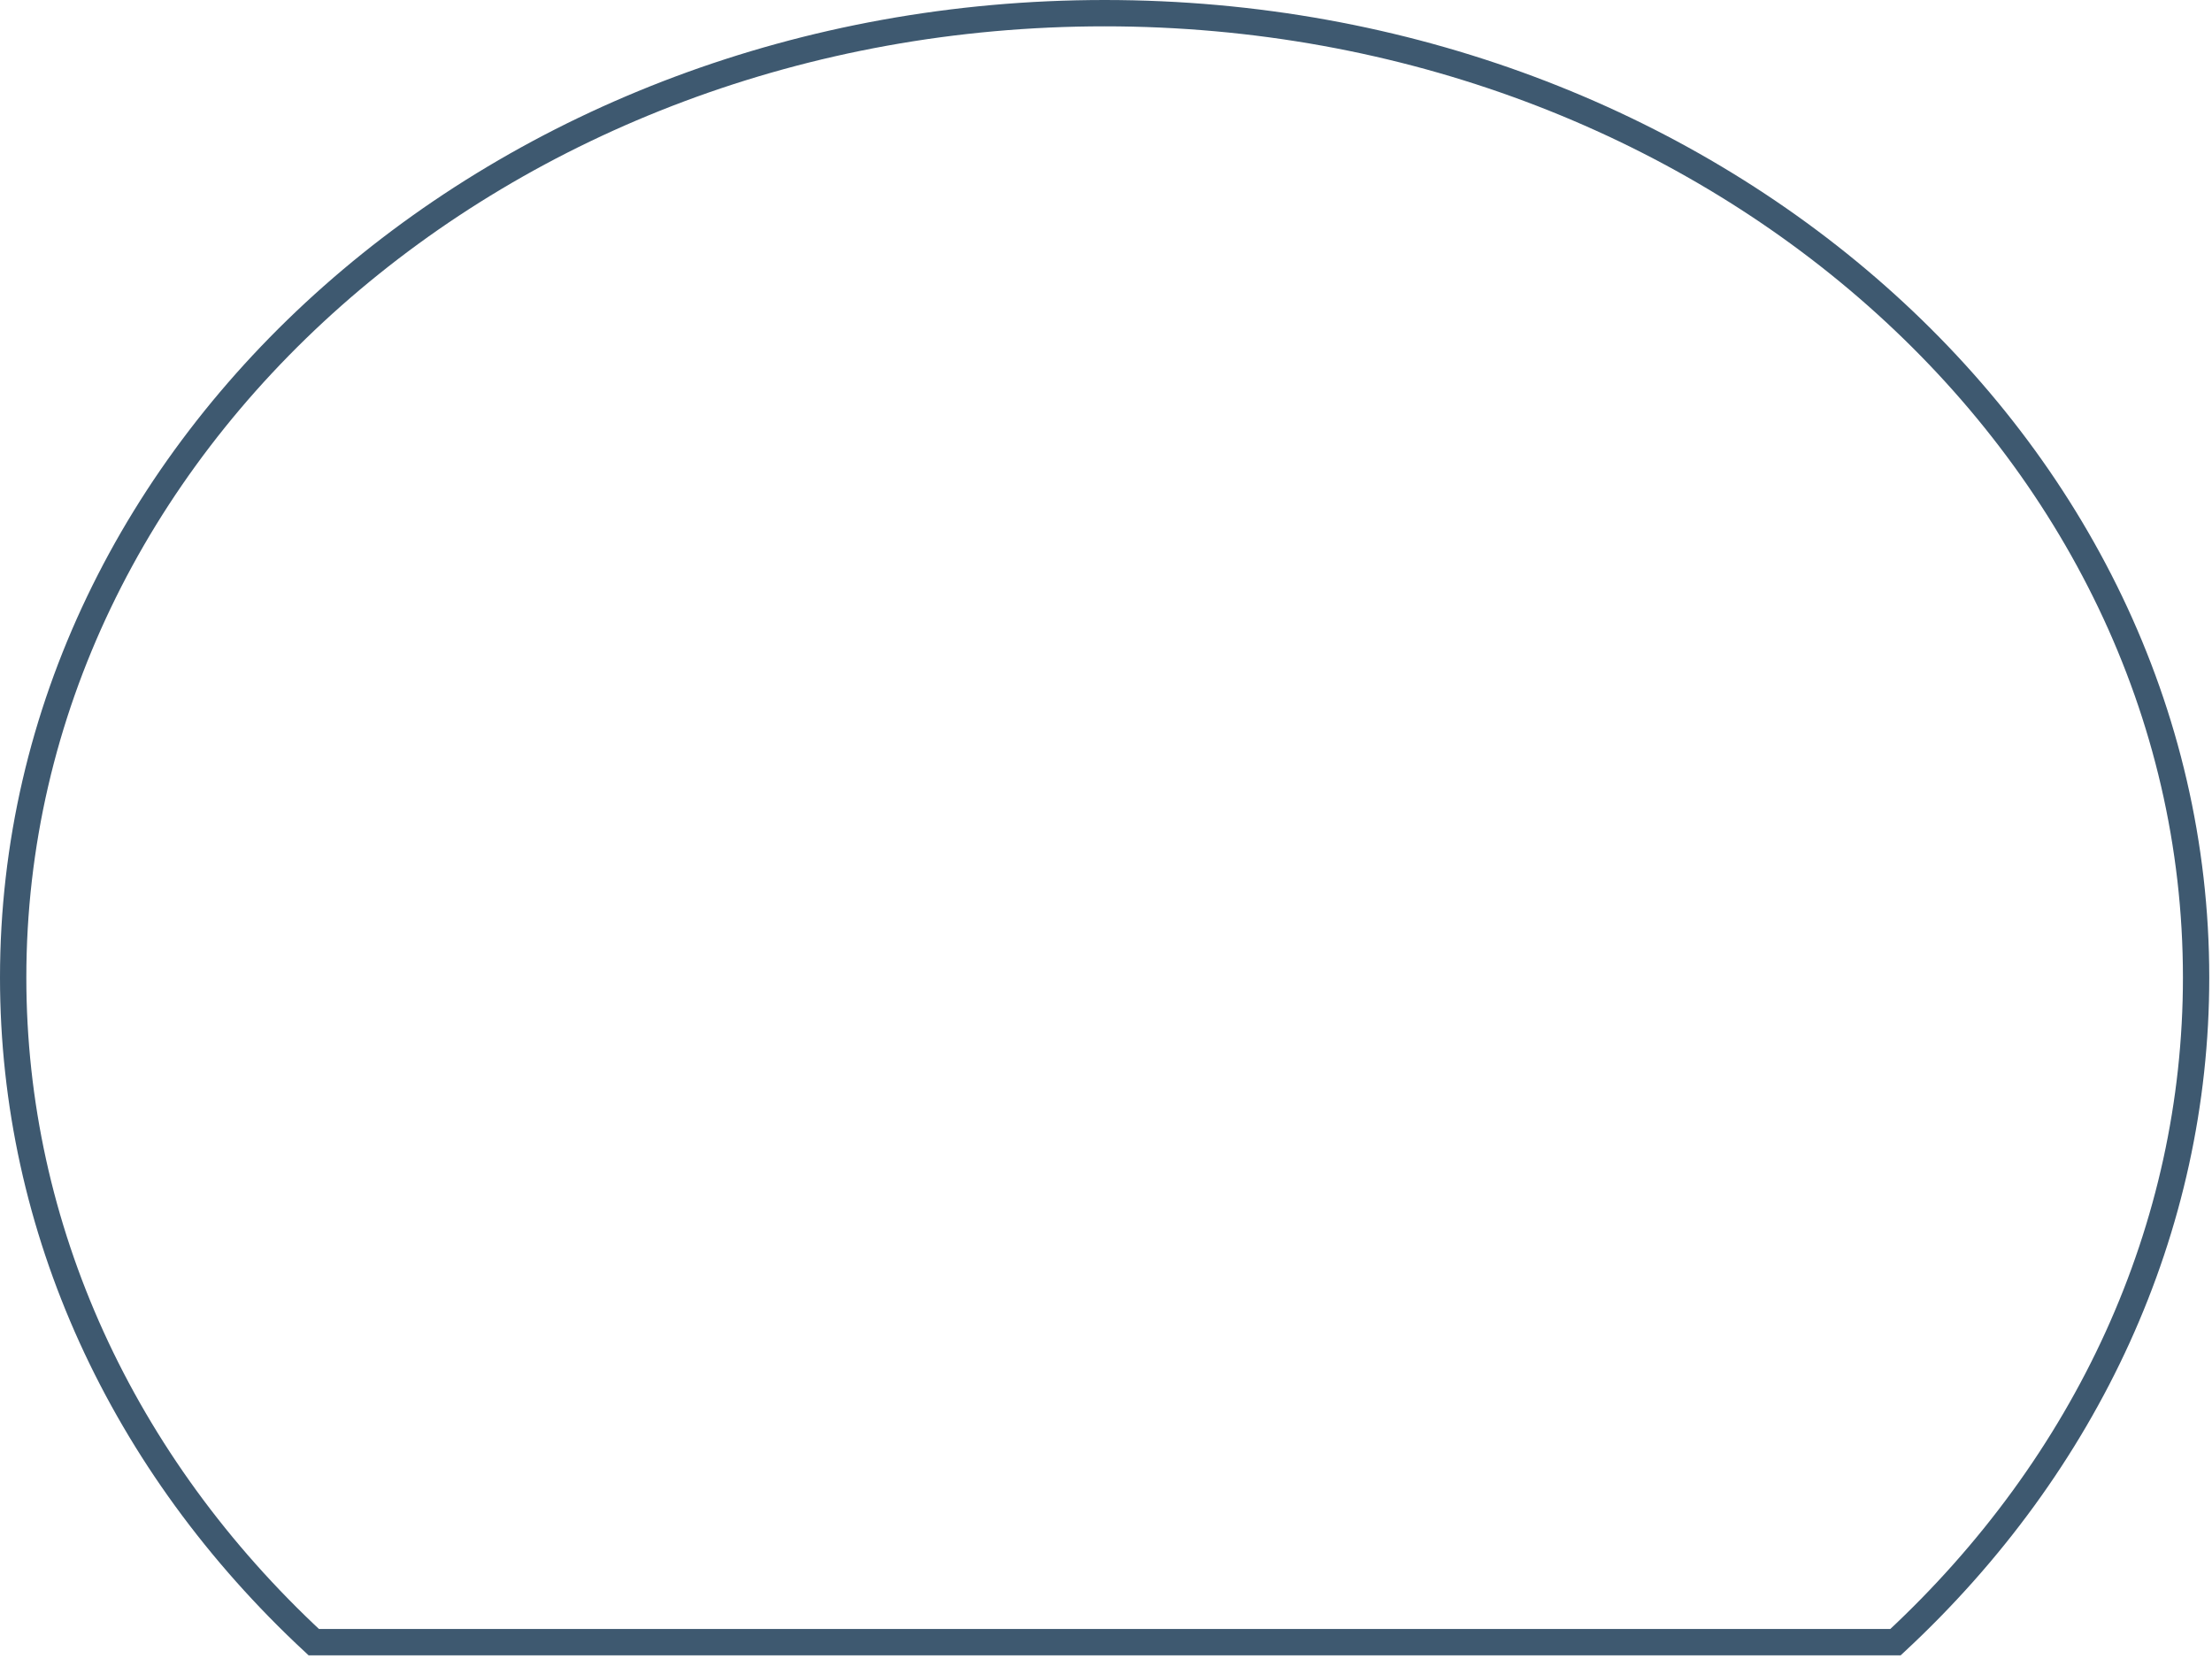 
<svg width="588px" height="441px" viewBox="0 0 588 441" version="1.1" xmlns="http://www.w3.org/2000/svg" xmlns:xlink="http://www.w3.org/1999/xlink">
    <!-- Generator: Sketch 48.1 (47250) - http://www.bohemiancoding.com/sketch -->
    <desc>Created with Sketch.</desc>
    <defs>
        <path d="M82.037,440.022 C31.235,393.307 0,329.809 0,259.856 C0,116.341 131.466,0 293.637,0 C455.808,0 587.273,116.341 587.273,259.856 C587.273,329.809 556.038,393.307 505.237,440.022 L82.037,440.022 Z" id="path-1"></path>
    </defs>
    <g id="Page-1" stroke="none" stroke-width="1" fill="none" fill-rule="evenodd">
        <g id="D---D30---Jet-comparator" transform="translate(-158, -4057)">
            <g id="Group-8" transform="translate(158, 3913)">
                <g id="Group-2" transform="translate(0, 11)">
                    <g id="Group-12-Copy" transform="translate(0, 133)">
                        <g id="Path">
                            <mask id="mask-2" fill="white">
                                <use xlink:href="#path-1"></use>
                            </mask>
                            <path stroke="#3E5970" stroke-width="7" d="M83.406,436.522 L503.867,436.522 C554.845,389.18 583.773,326.52 583.773,259.856 C583.773,118.376 453.964,3.5 293.637,3.5 C133.31,3.5 3.5,118.376 3.5,259.856 C3.5,326.52 32.428,389.18 83.406,436.522 Z"></path>
                        </g>
                    </g>
                </g>
            </g>
        </g>
    </g>
</svg>